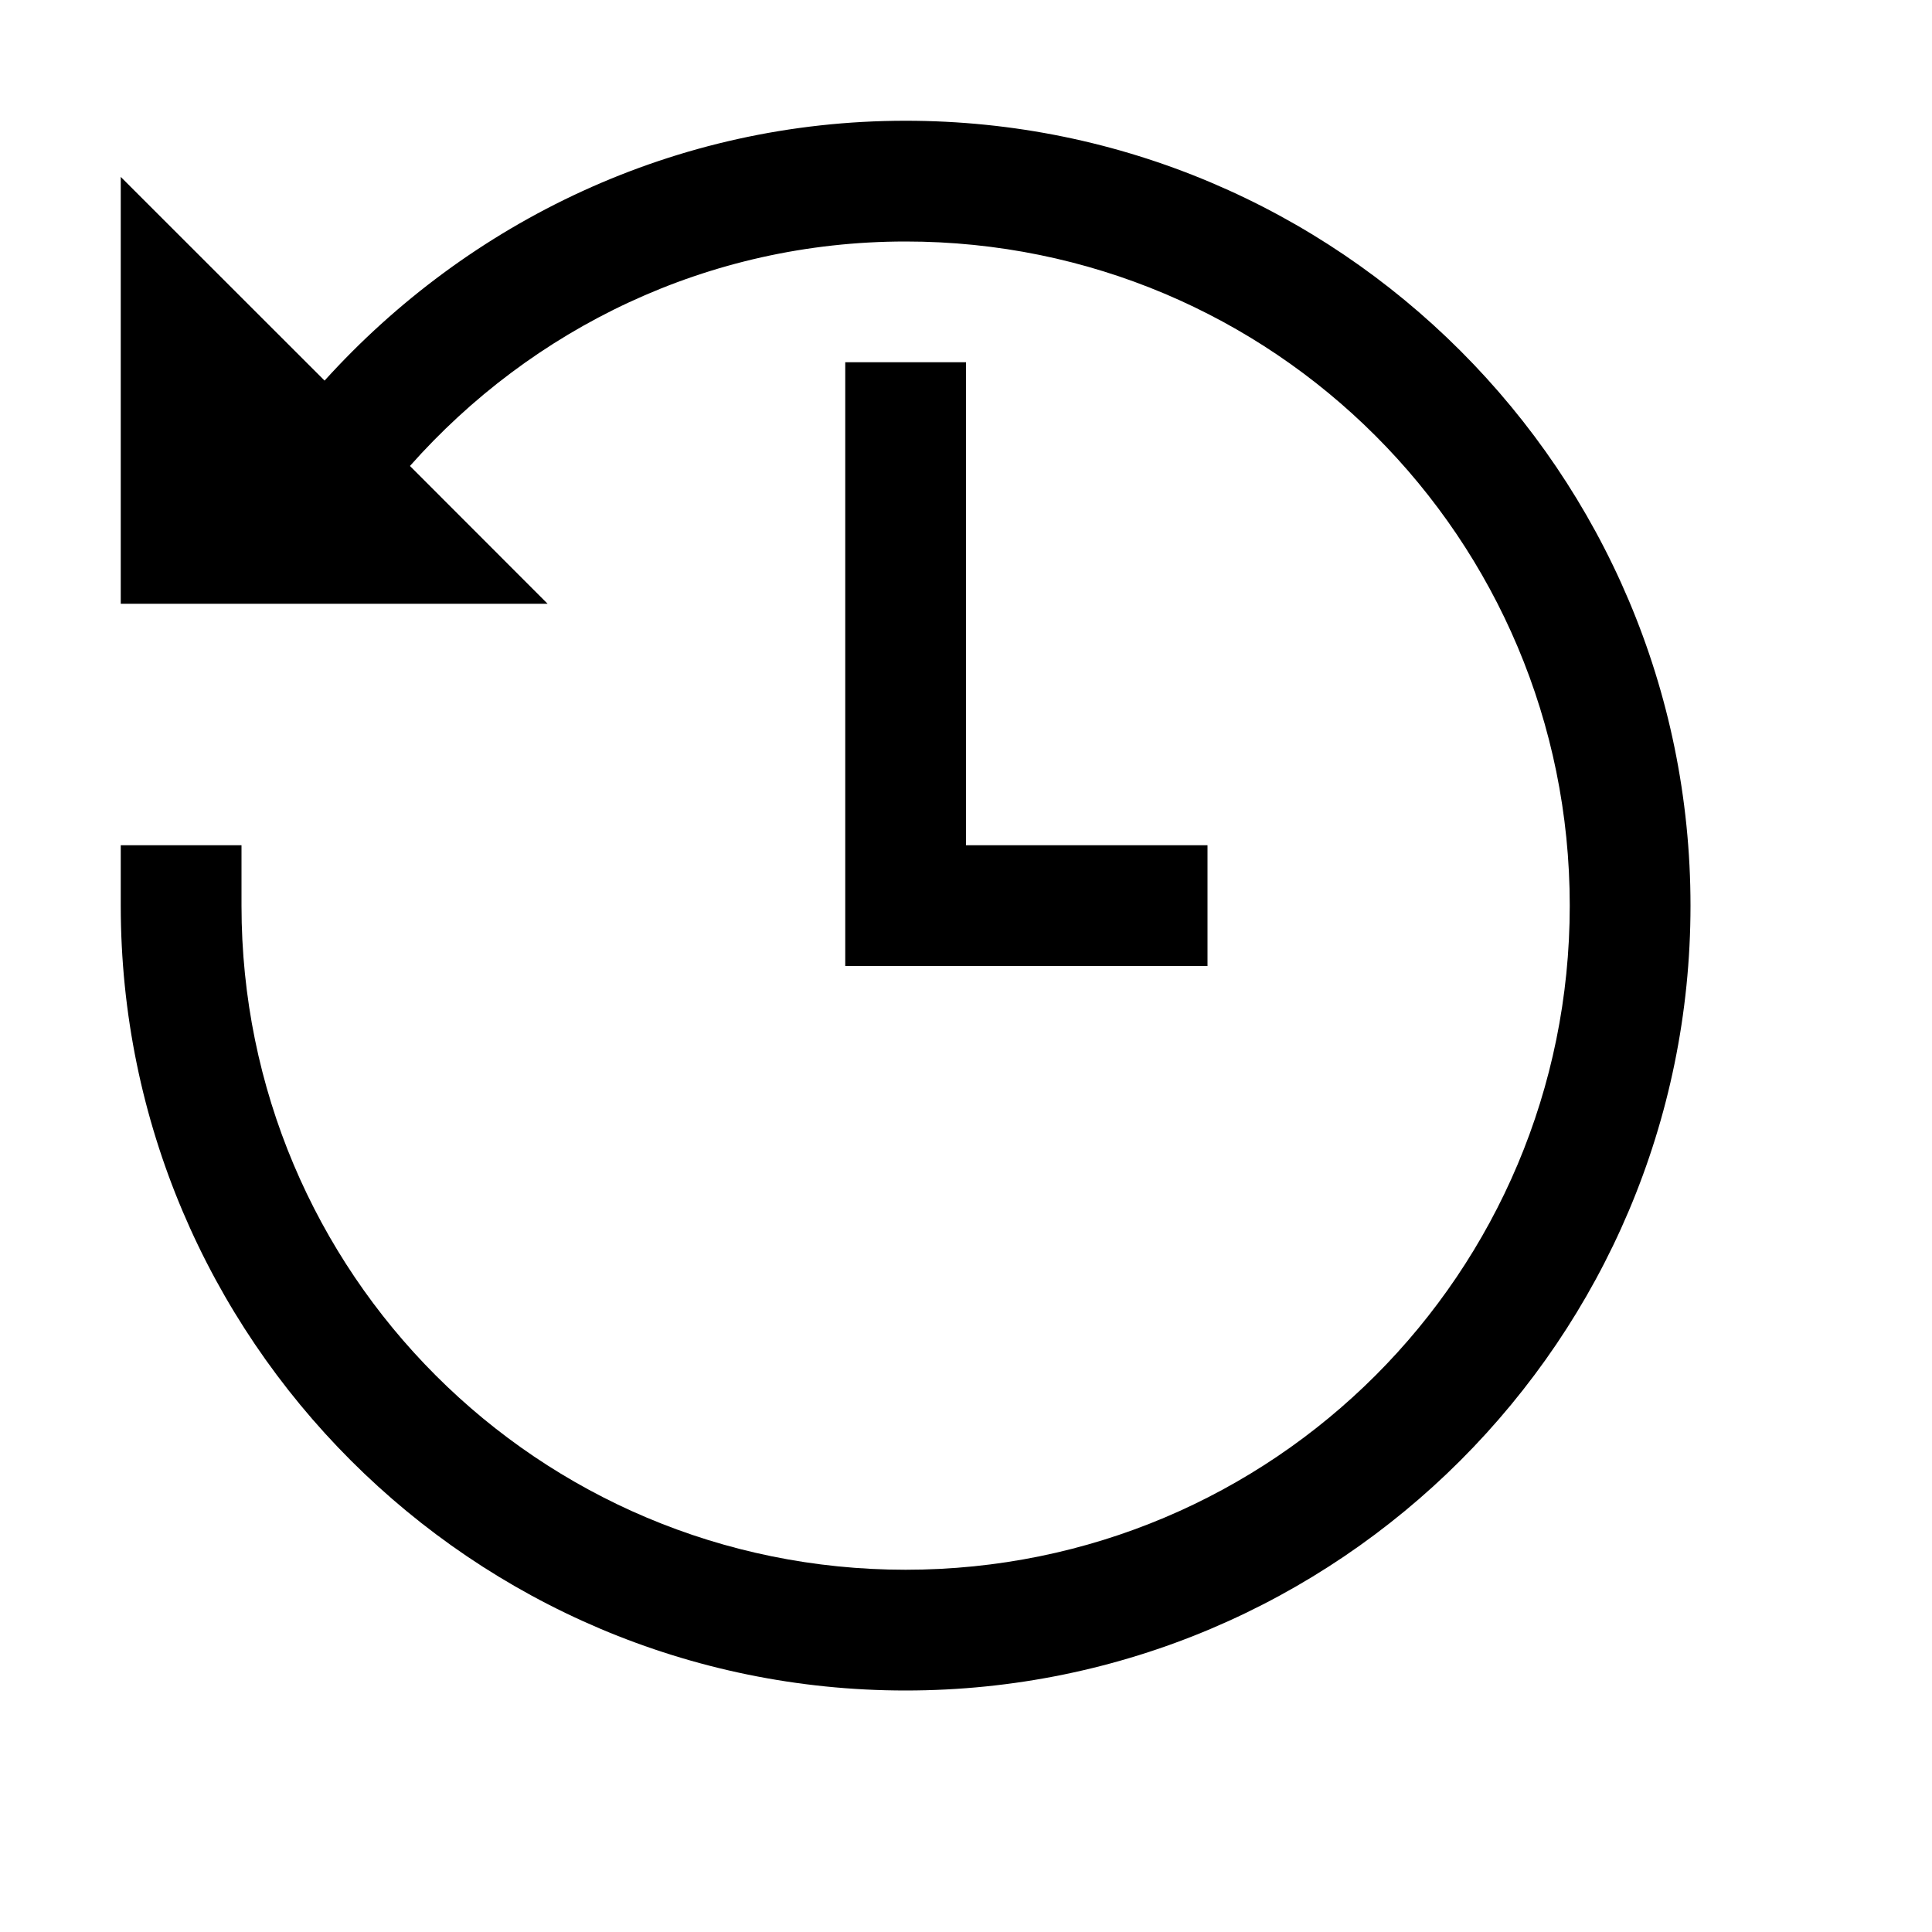 <svg fill="#000000" xmlns="http://www.w3.org/2000/svg"  viewBox="0 0 16 16" width="16px" height="16px"><path d="M 7.5 1 C 5.59 1 3.879 1.836 2.688 3.152 L 1 1.465 L 1 5 L 4.535 5 L 3.395 3.859 C 4.402 2.723 5.859 2 7.5 2 C 10.543 2 13 4.457 13 7.5 C 13 10.543 10.543 13 7.5 13 C 4.457 13 2 10.543 2 7.5 L 2 7 L 1 7 L 1 7.5 C 1 11.086 3.914 14 7.5 14 C 11.086 14 14 11.086 14 7.5 C 14 3.914 11.086 1 7.5 1 Z M 7 3 L 7 8 L 10 8 L 10 7 L 8 7 L 8 3 Z"/></svg>
